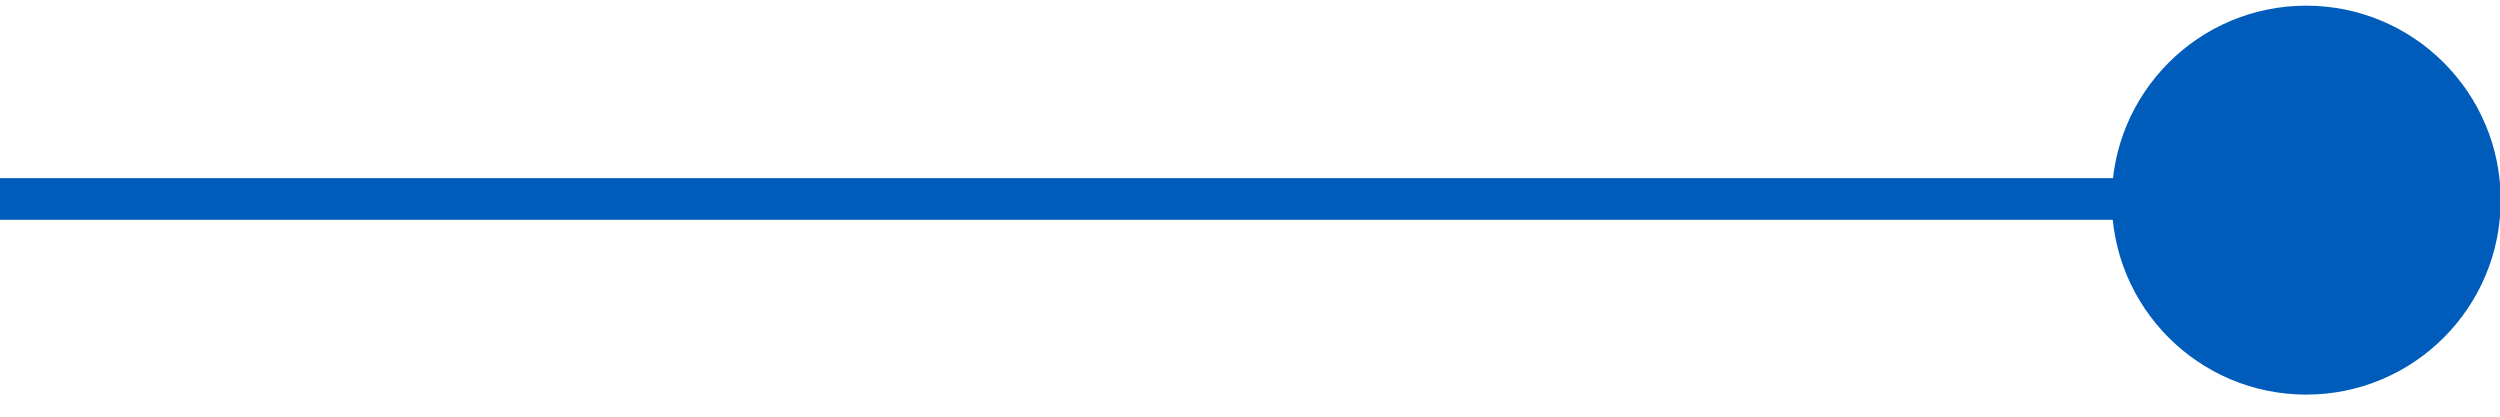 <?xml version="1.0" encoding="utf-8"?>
<svg viewBox="0 0 300 50" xmlns="http://www.w3.org/2000/svg">
  <ellipse style="stroke: #005cbb; stroke-width: 5px; fill: #005cbb; transform-origin: -276.747px -24.016px;" cx="-276.747" cy="-24.016" rx="20.836" ry="20.836" transform="matrix(-1, 0, 0, -1, 553.494, 48.032)"/>
  <rect x="-258.6" y="-26.376" width="260" height="5" style="stroke: rgb(0, 0, 0); fill: #005cbb; stroke-width: 0px; transform-origin: -128.6px -23.876px;" transform="matrix(-1, 0, 0, -1, 257.2, 47.752)"/>
</svg>
